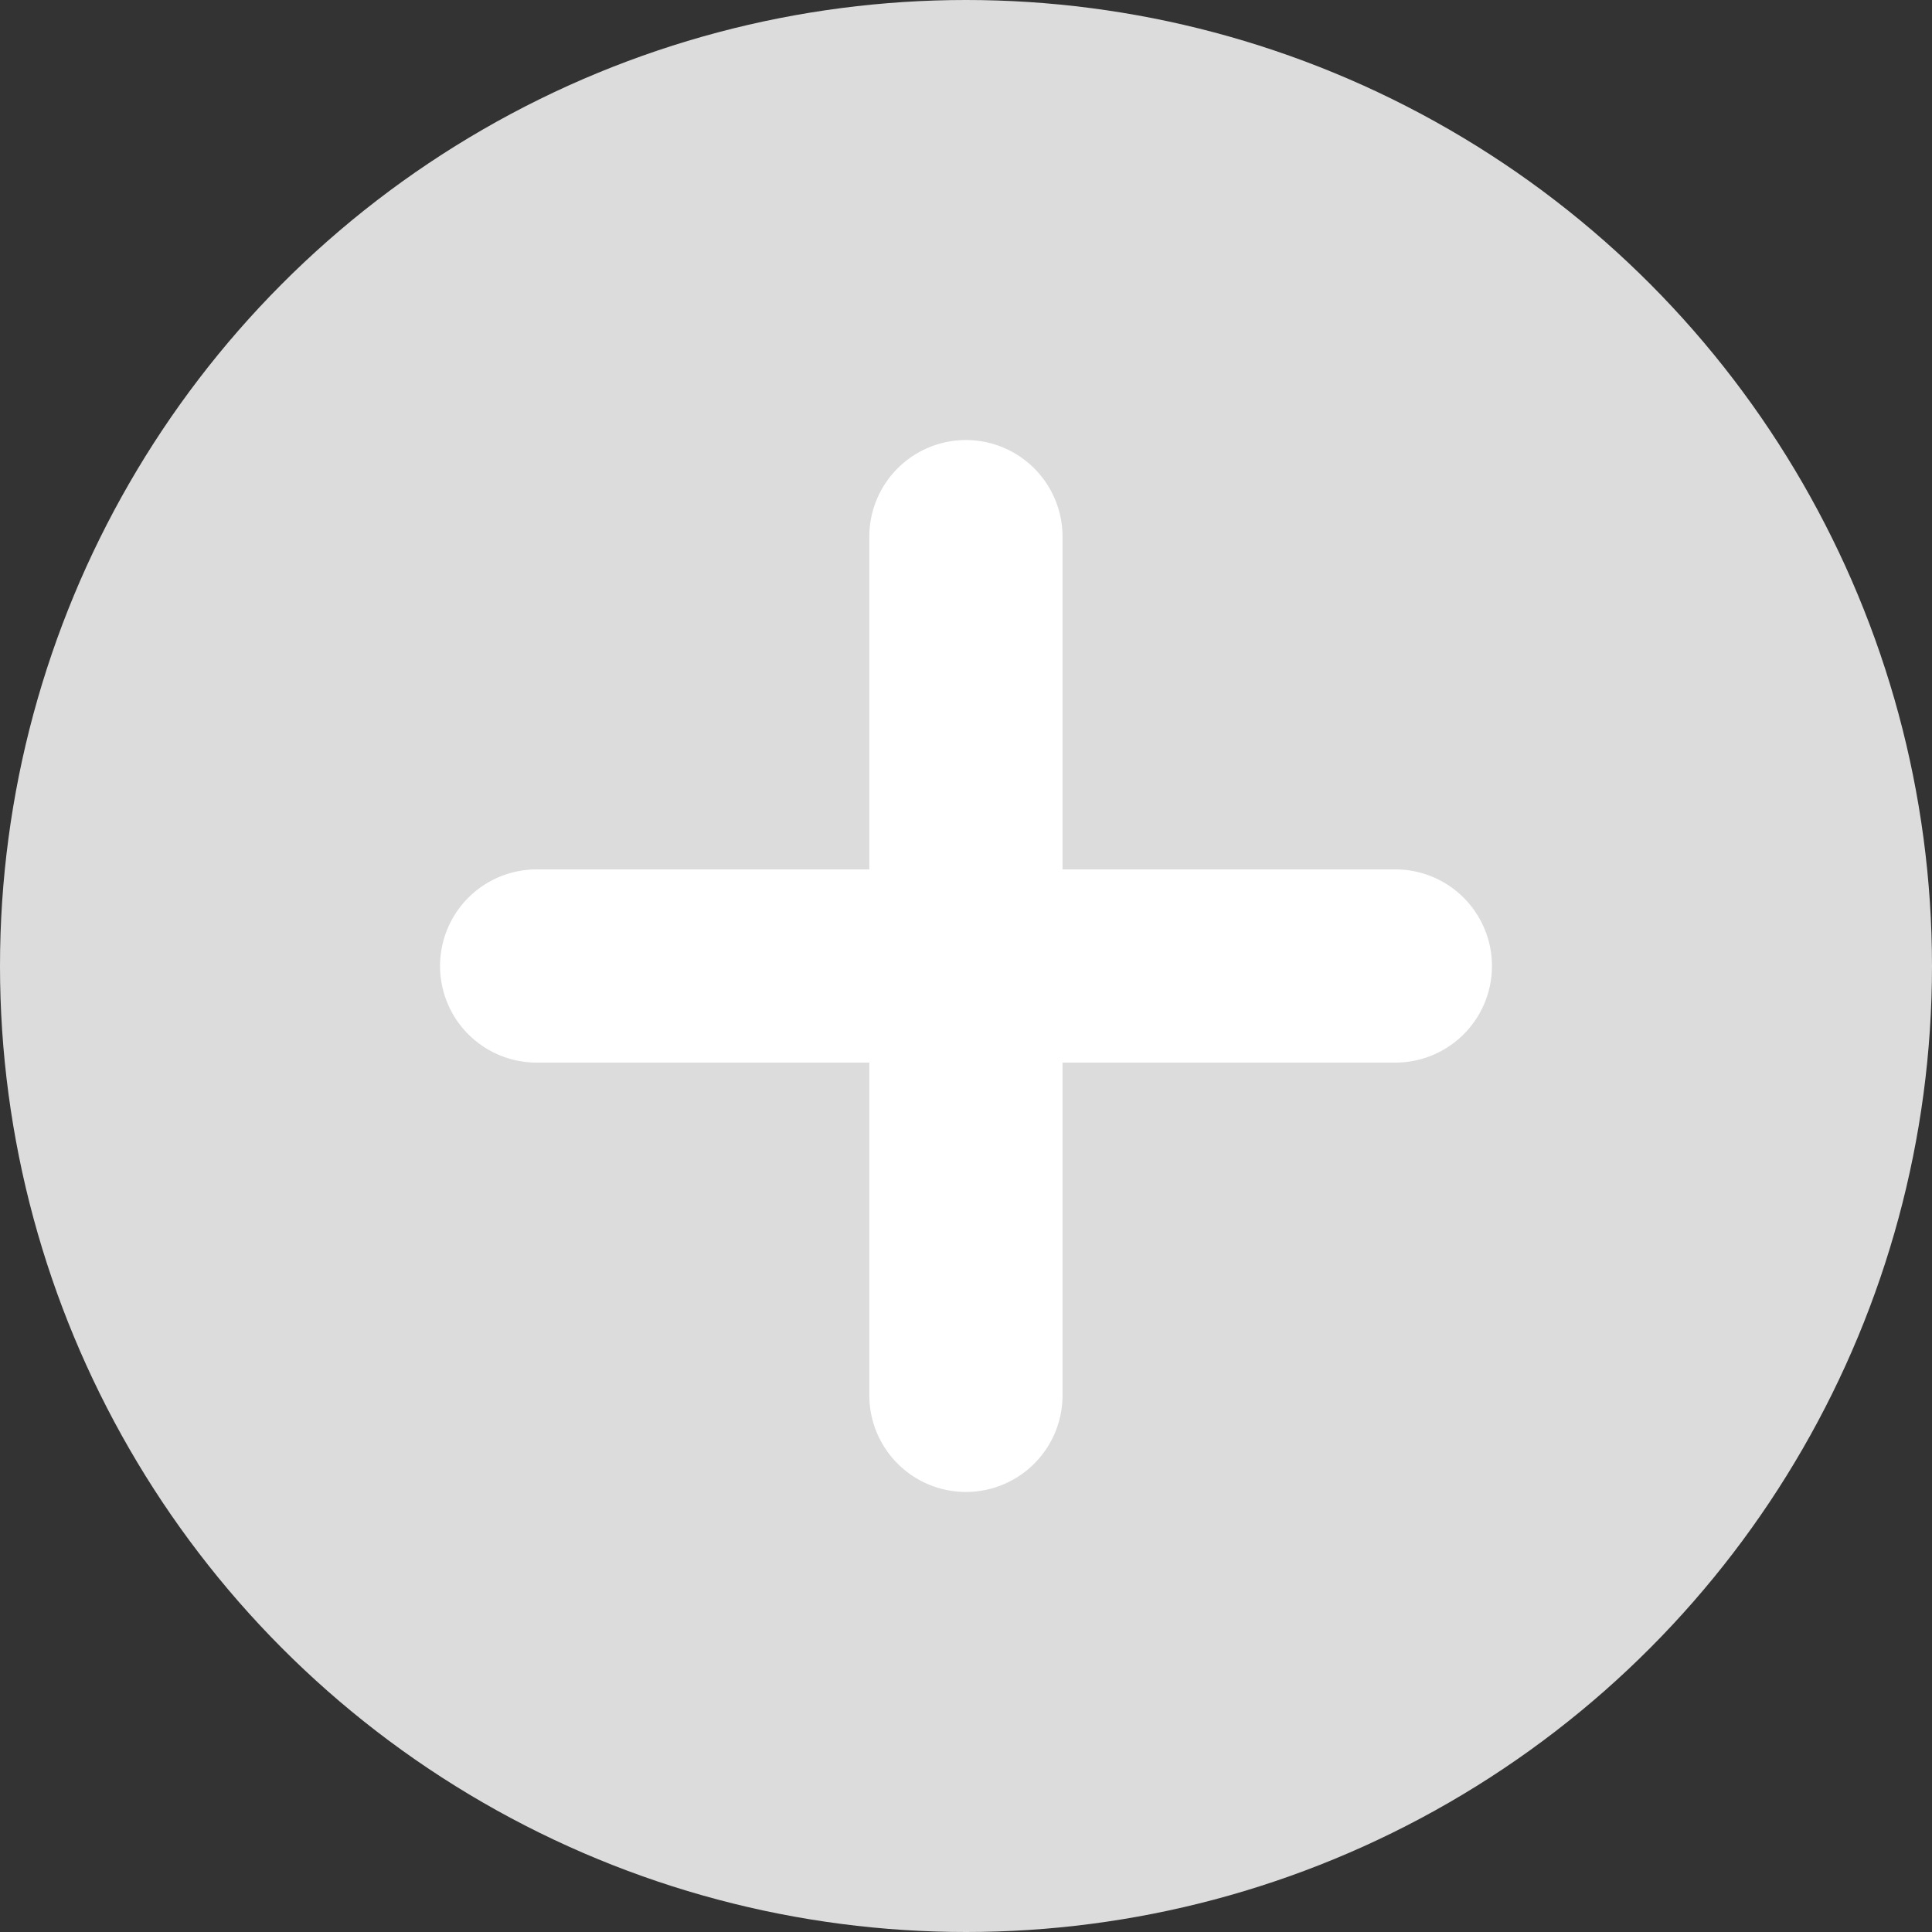 <svg xmlns="http://www.w3.org/2000/svg" width="26" height="26" viewBox="0 0 26 26">
  <rect x="0" y="0" width="26" height="26" fill="#333333" stroke="none"/>
  <g id="グループ_1115772" data-name="グループ 1115772" transform="translate(-1257)">
    <circle id="楕円形_245461" data-name="楕円形 245461" cx="13" cy="13" r="13" transform="translate(1257)" fill="#DCDCDC"/>
    <g id="グループ_1107870" data-name="グループ 1107870" transform="translate(1262.922 11.7)">
      <path id="線_11" data-name="線 11" d="M11.856,1.6H.3A1.3,1.3,0,1,1,.3-1H11.856a1.3,1.3,0,1,1,0,2.6Z" transform="translate(1 1)" fill="#fff"/>
    </g>
    <g id="グループ_1120846" data-name="グループ 1120846" transform="translate(1271.299 5.922) rotate(90)">
      <path id="線_11-2" data-name="線 11" d="M12.856,2.6H1.3A1.3,1.3,0,1,1,1.3,0H12.856a1.3,1.3,0,1,1,0,2.6Z" transform="translate(0 0)" fill="#fff"/>
    </g>
  </g>
</svg>
